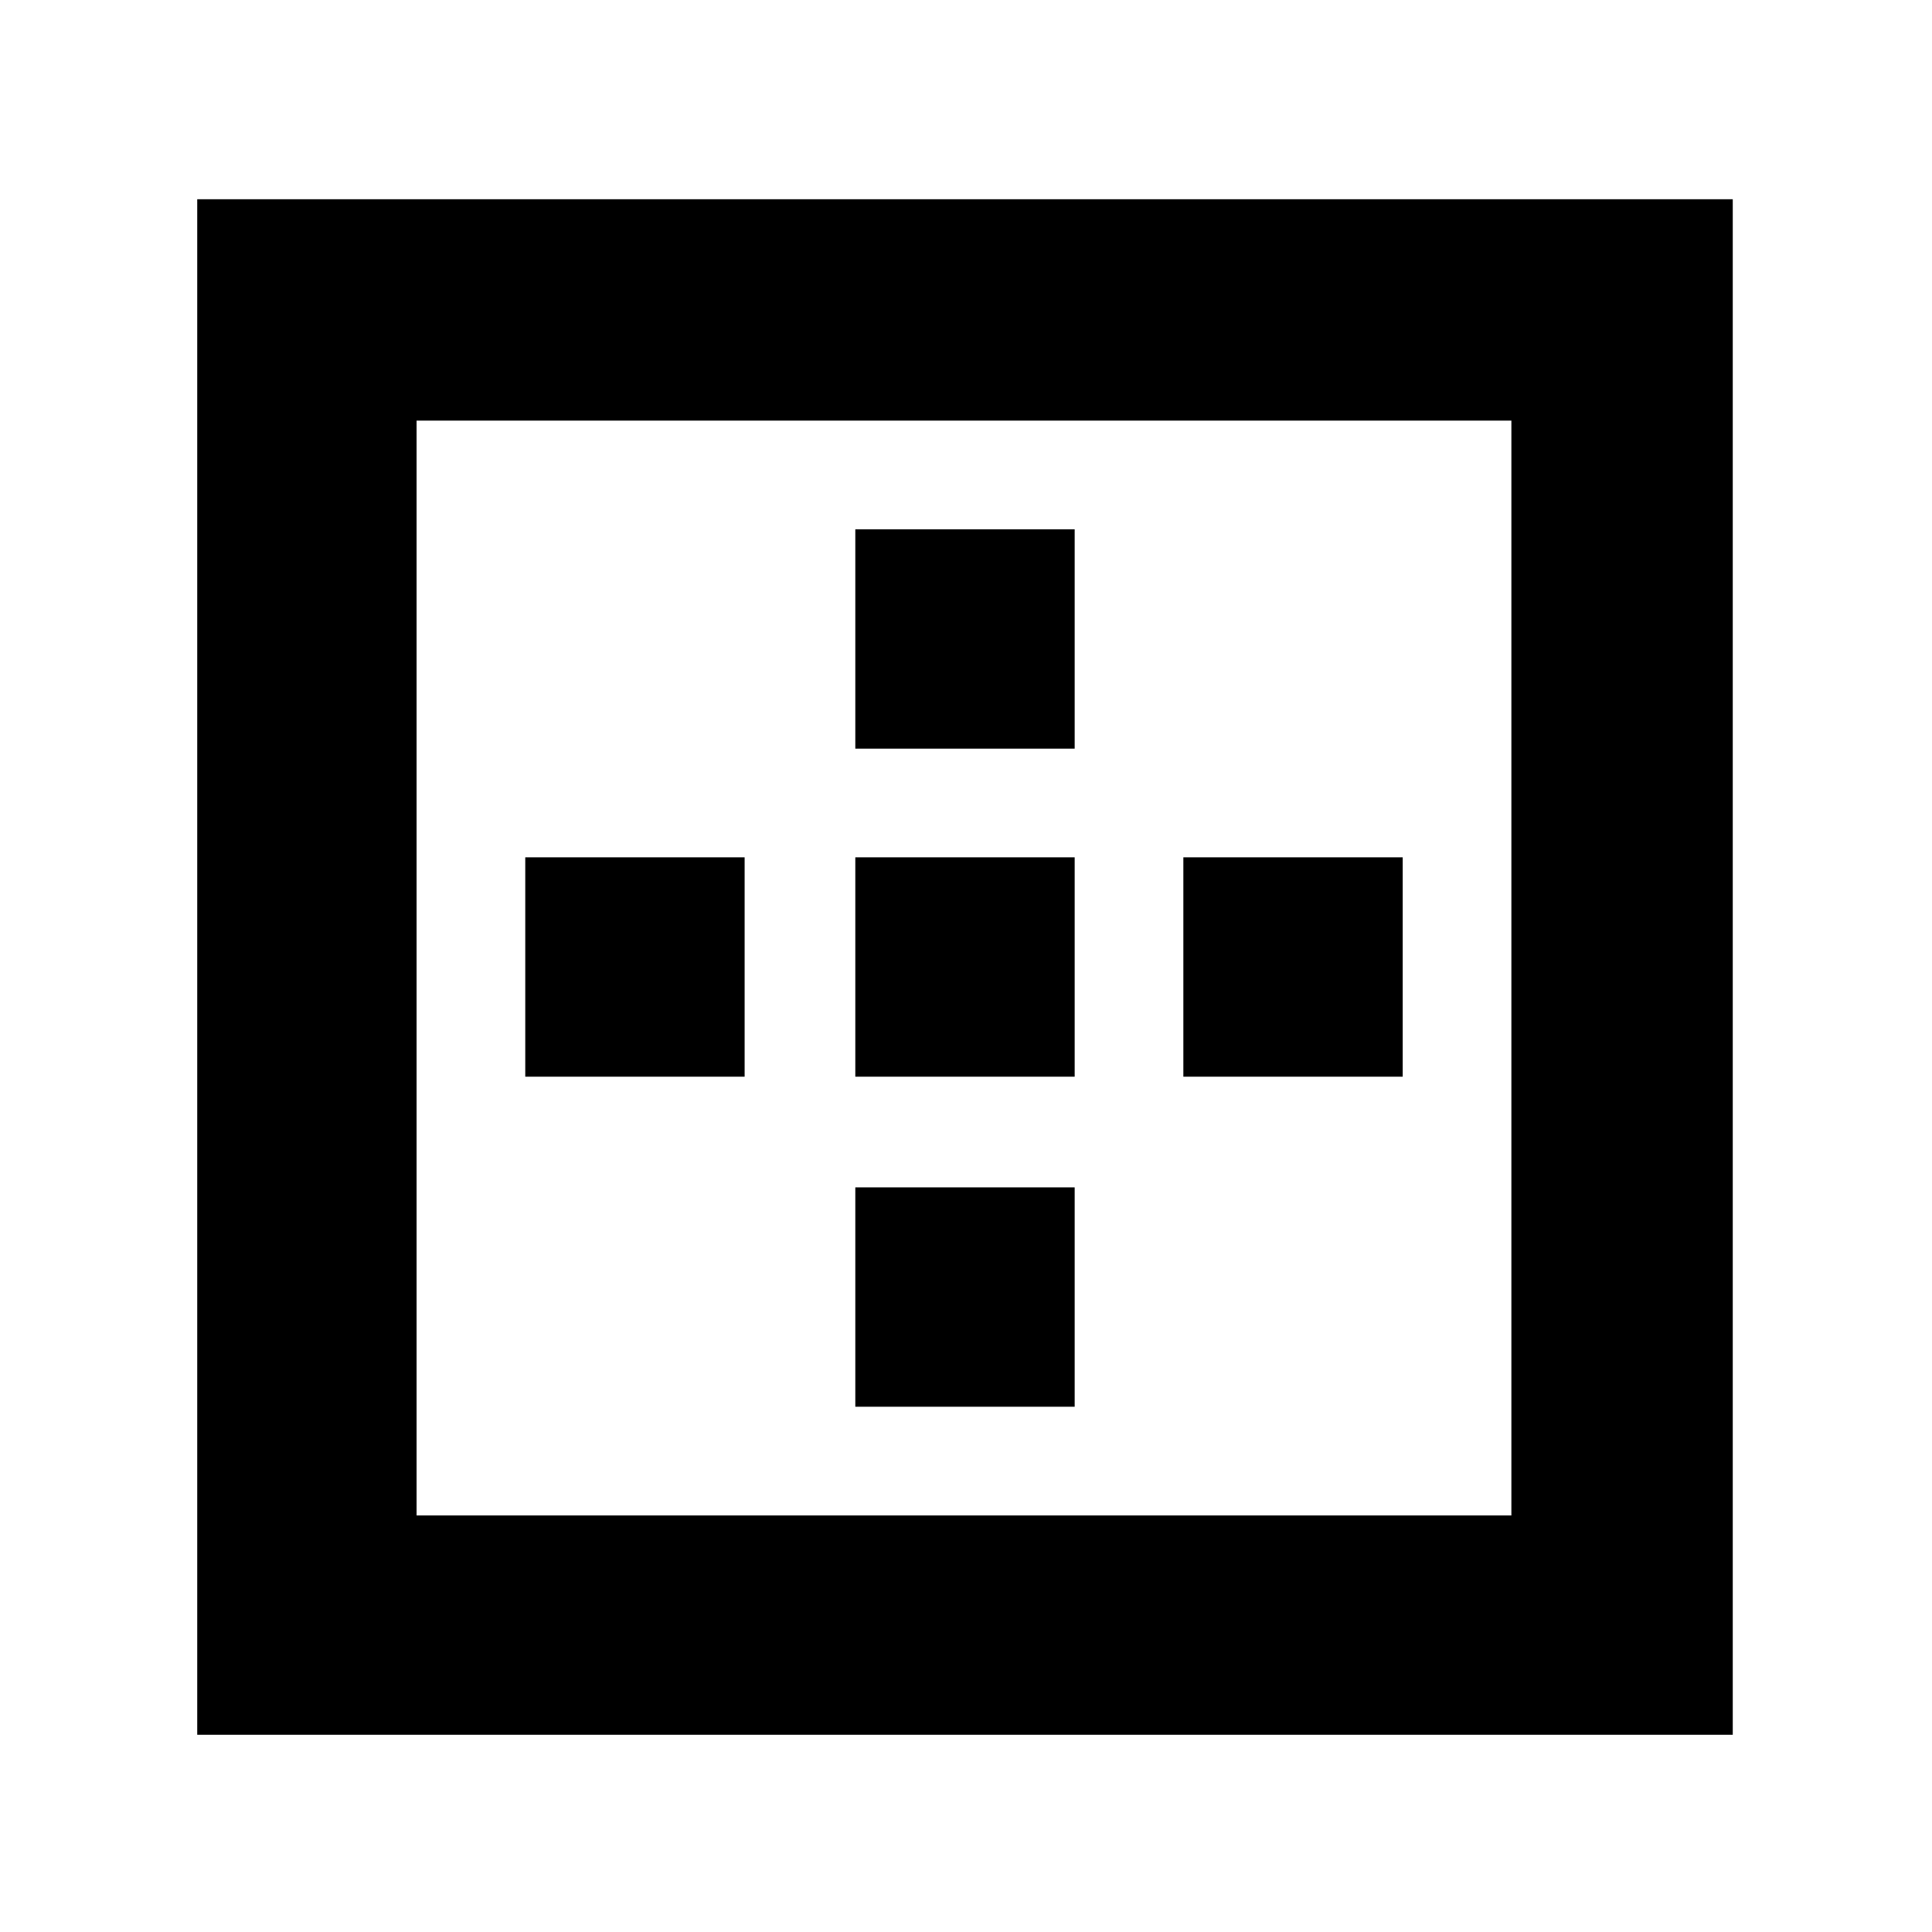 <svg xmlns="http://www.w3.org/2000/svg" height="24" width="24"><path d="M2.45 21.55V2.475h19.075V21.55Zm2.725-2.725h13.6v-13.6h-13.6Zm1.35-5.45V10.65H9.25v2.725Zm4.1 4.1V14.75h2.725v2.725Zm0-4.1V10.65h2.725v2.725Zm0-4.075V6.575h2.725V9.3Zm4.075 4.075V10.65h2.725v2.725Z"/></svg>